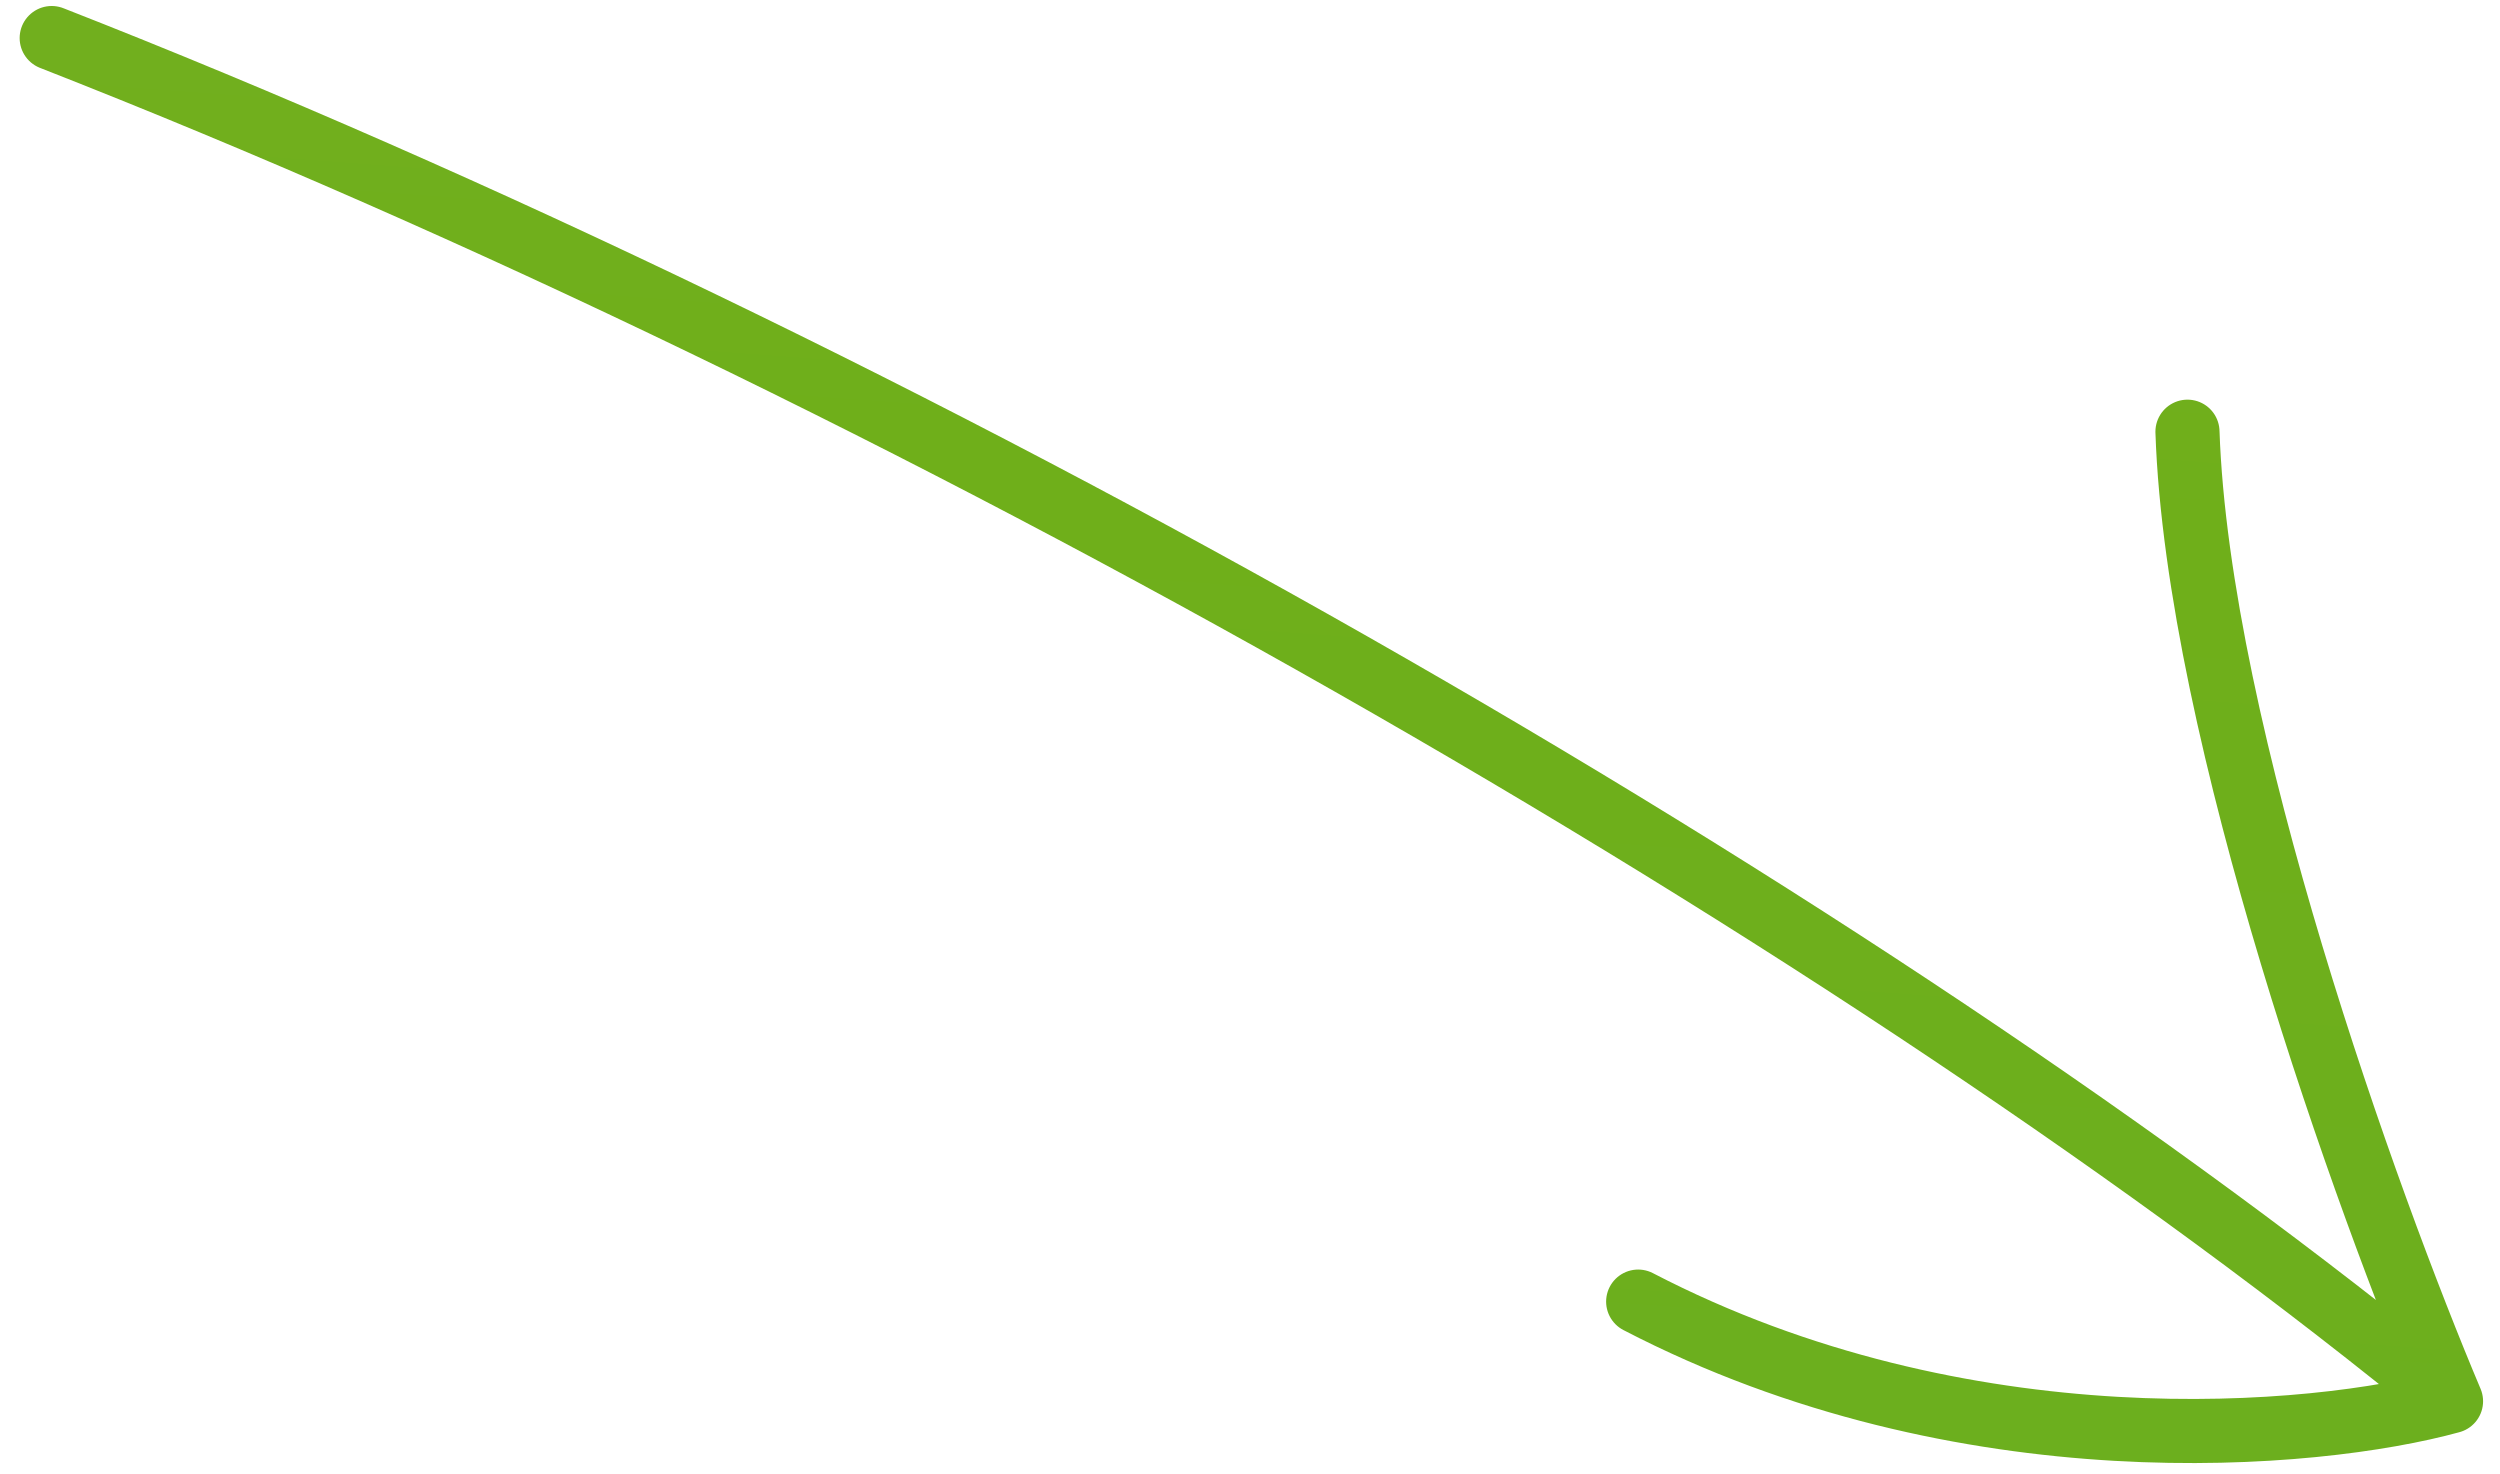 <svg width="78" height="46" viewBox="0 0 78 46" fill="none" xmlns="http://www.w3.org/2000/svg">
<path d="M76.472 43.719C58.187 28.683 28.204 11.598 1.613 1.187M76.472 43.719C72.249 44.882 61.265 45.887 51.111 40.61M76.472 43.719C73.863 37.547 68.565 22.856 68.249 13.469" stroke="url(#paint0_linear_301_981)" stroke-width="2" stroke-linecap="round"/>
<defs>
<linearGradient id="paint0_linear_301_981" x1="19.821" y1="-26.946" x2="11.002" y2="91.43" gradientUnits="userSpaceOnUse">
<stop stop-color="#77AF29"/>
<stop offset="0.338" stop-color="#6FAF1A"/>
<stop offset="1" stop-color="#67B025"/>
</linearGradient>
</defs>
</svg>
